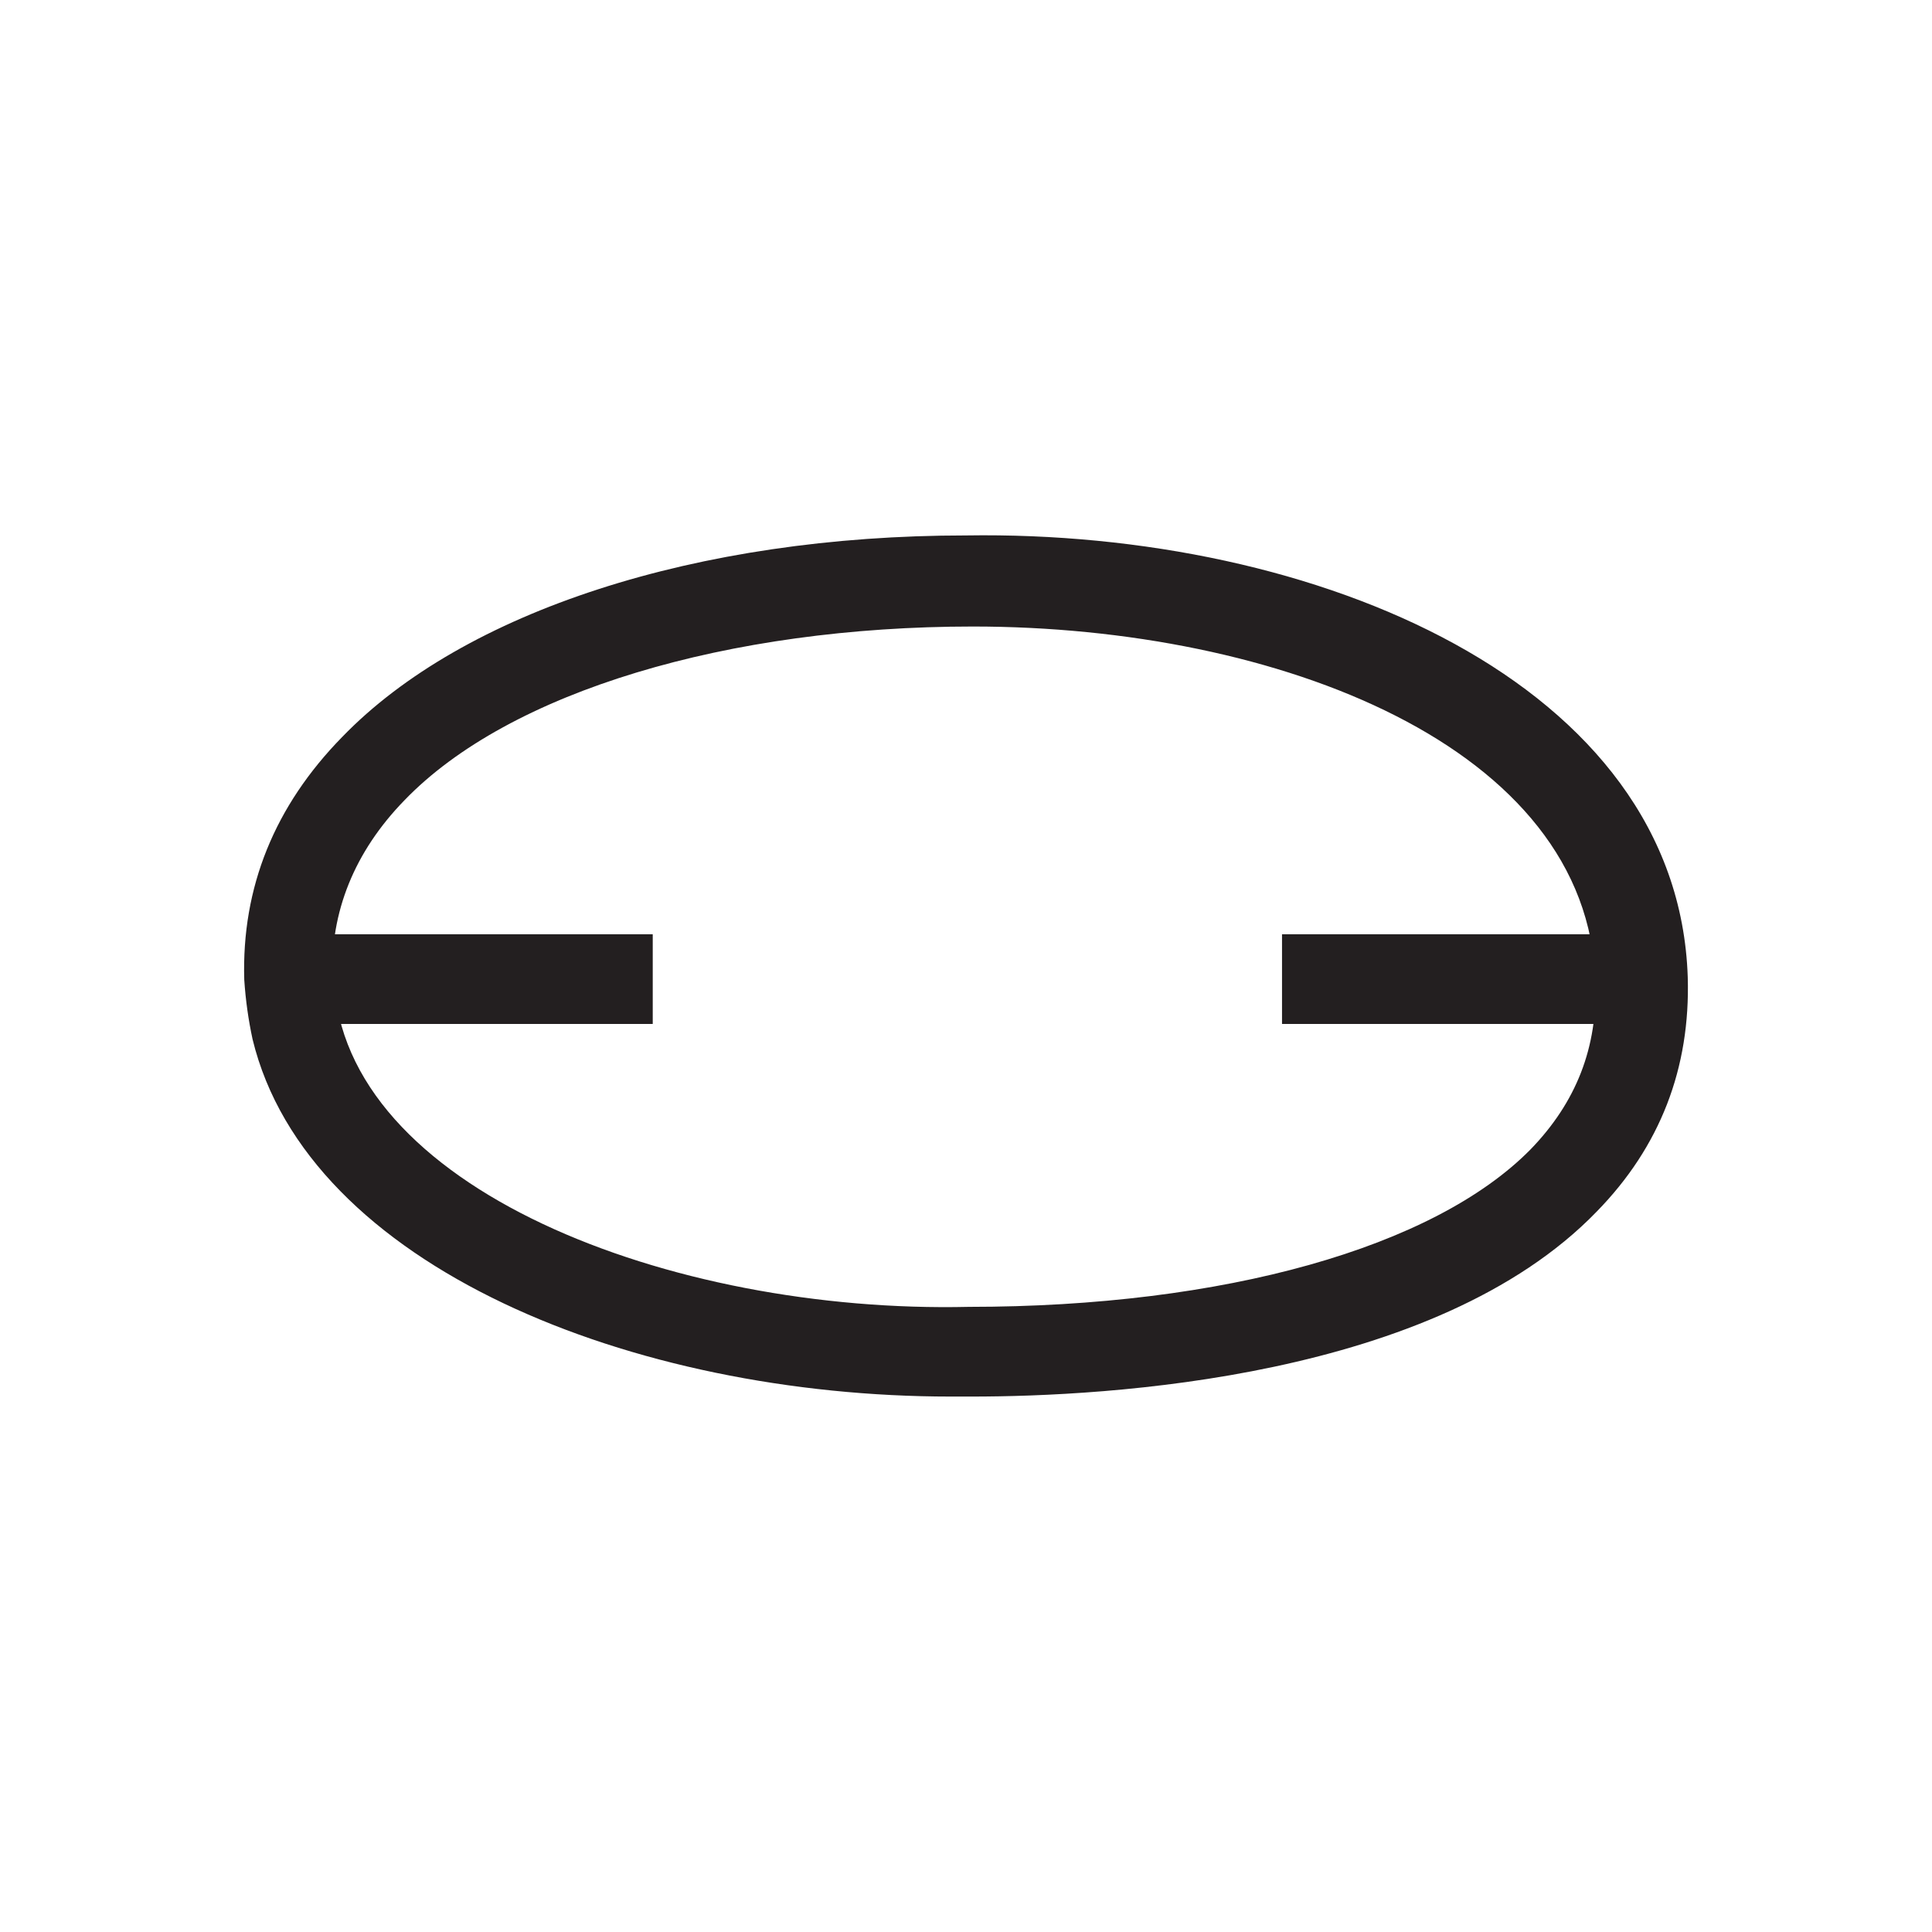 <svg width="14" height="14" viewBox="0 0 14 14" fill="none" xmlns="http://www.w3.org/2000/svg">
<path d="M6.89 10.12C4.59 10.12 2.23 9.18 1.83 7.53C1.8 7.39 1.78 7.25 1.77 7.1C1.75 6.43 1.99 5.84 2.48 5.34C3.36 4.43 5.05 3.88 7 3.88C9.54 3.84 12.16 4.95 12.23 7.08C12.25 7.74 12.03 8.31 11.57 8.78C10.4 9.99 8.02 10.12 7.04 10.12C6.99 10.12 6.94 10.12 6.89 10.12ZM2.42 7.09C2.48 8.61 4.86 9.52 7.02 9.47C8.87 9.47 10.39 9.04 11.09 8.33C11.42 7.99 11.58 7.59 11.56 7.11C11.51 5.41 9.26 4.54 7.05 4.54C5.28 4.54 3.69 5.01 2.93 5.8C2.57 6.17 2.39 6.61 2.41 7.09H2.42Z" fill="#231F20"/>
<path d="M11.9 6.77H9.29V7.42H11.9V6.77Z" fill="#231F20"/>
<path d="M4.73 6.77H2.08V7.42H4.73V6.77Z" fill="#231F20"/>
</svg>
